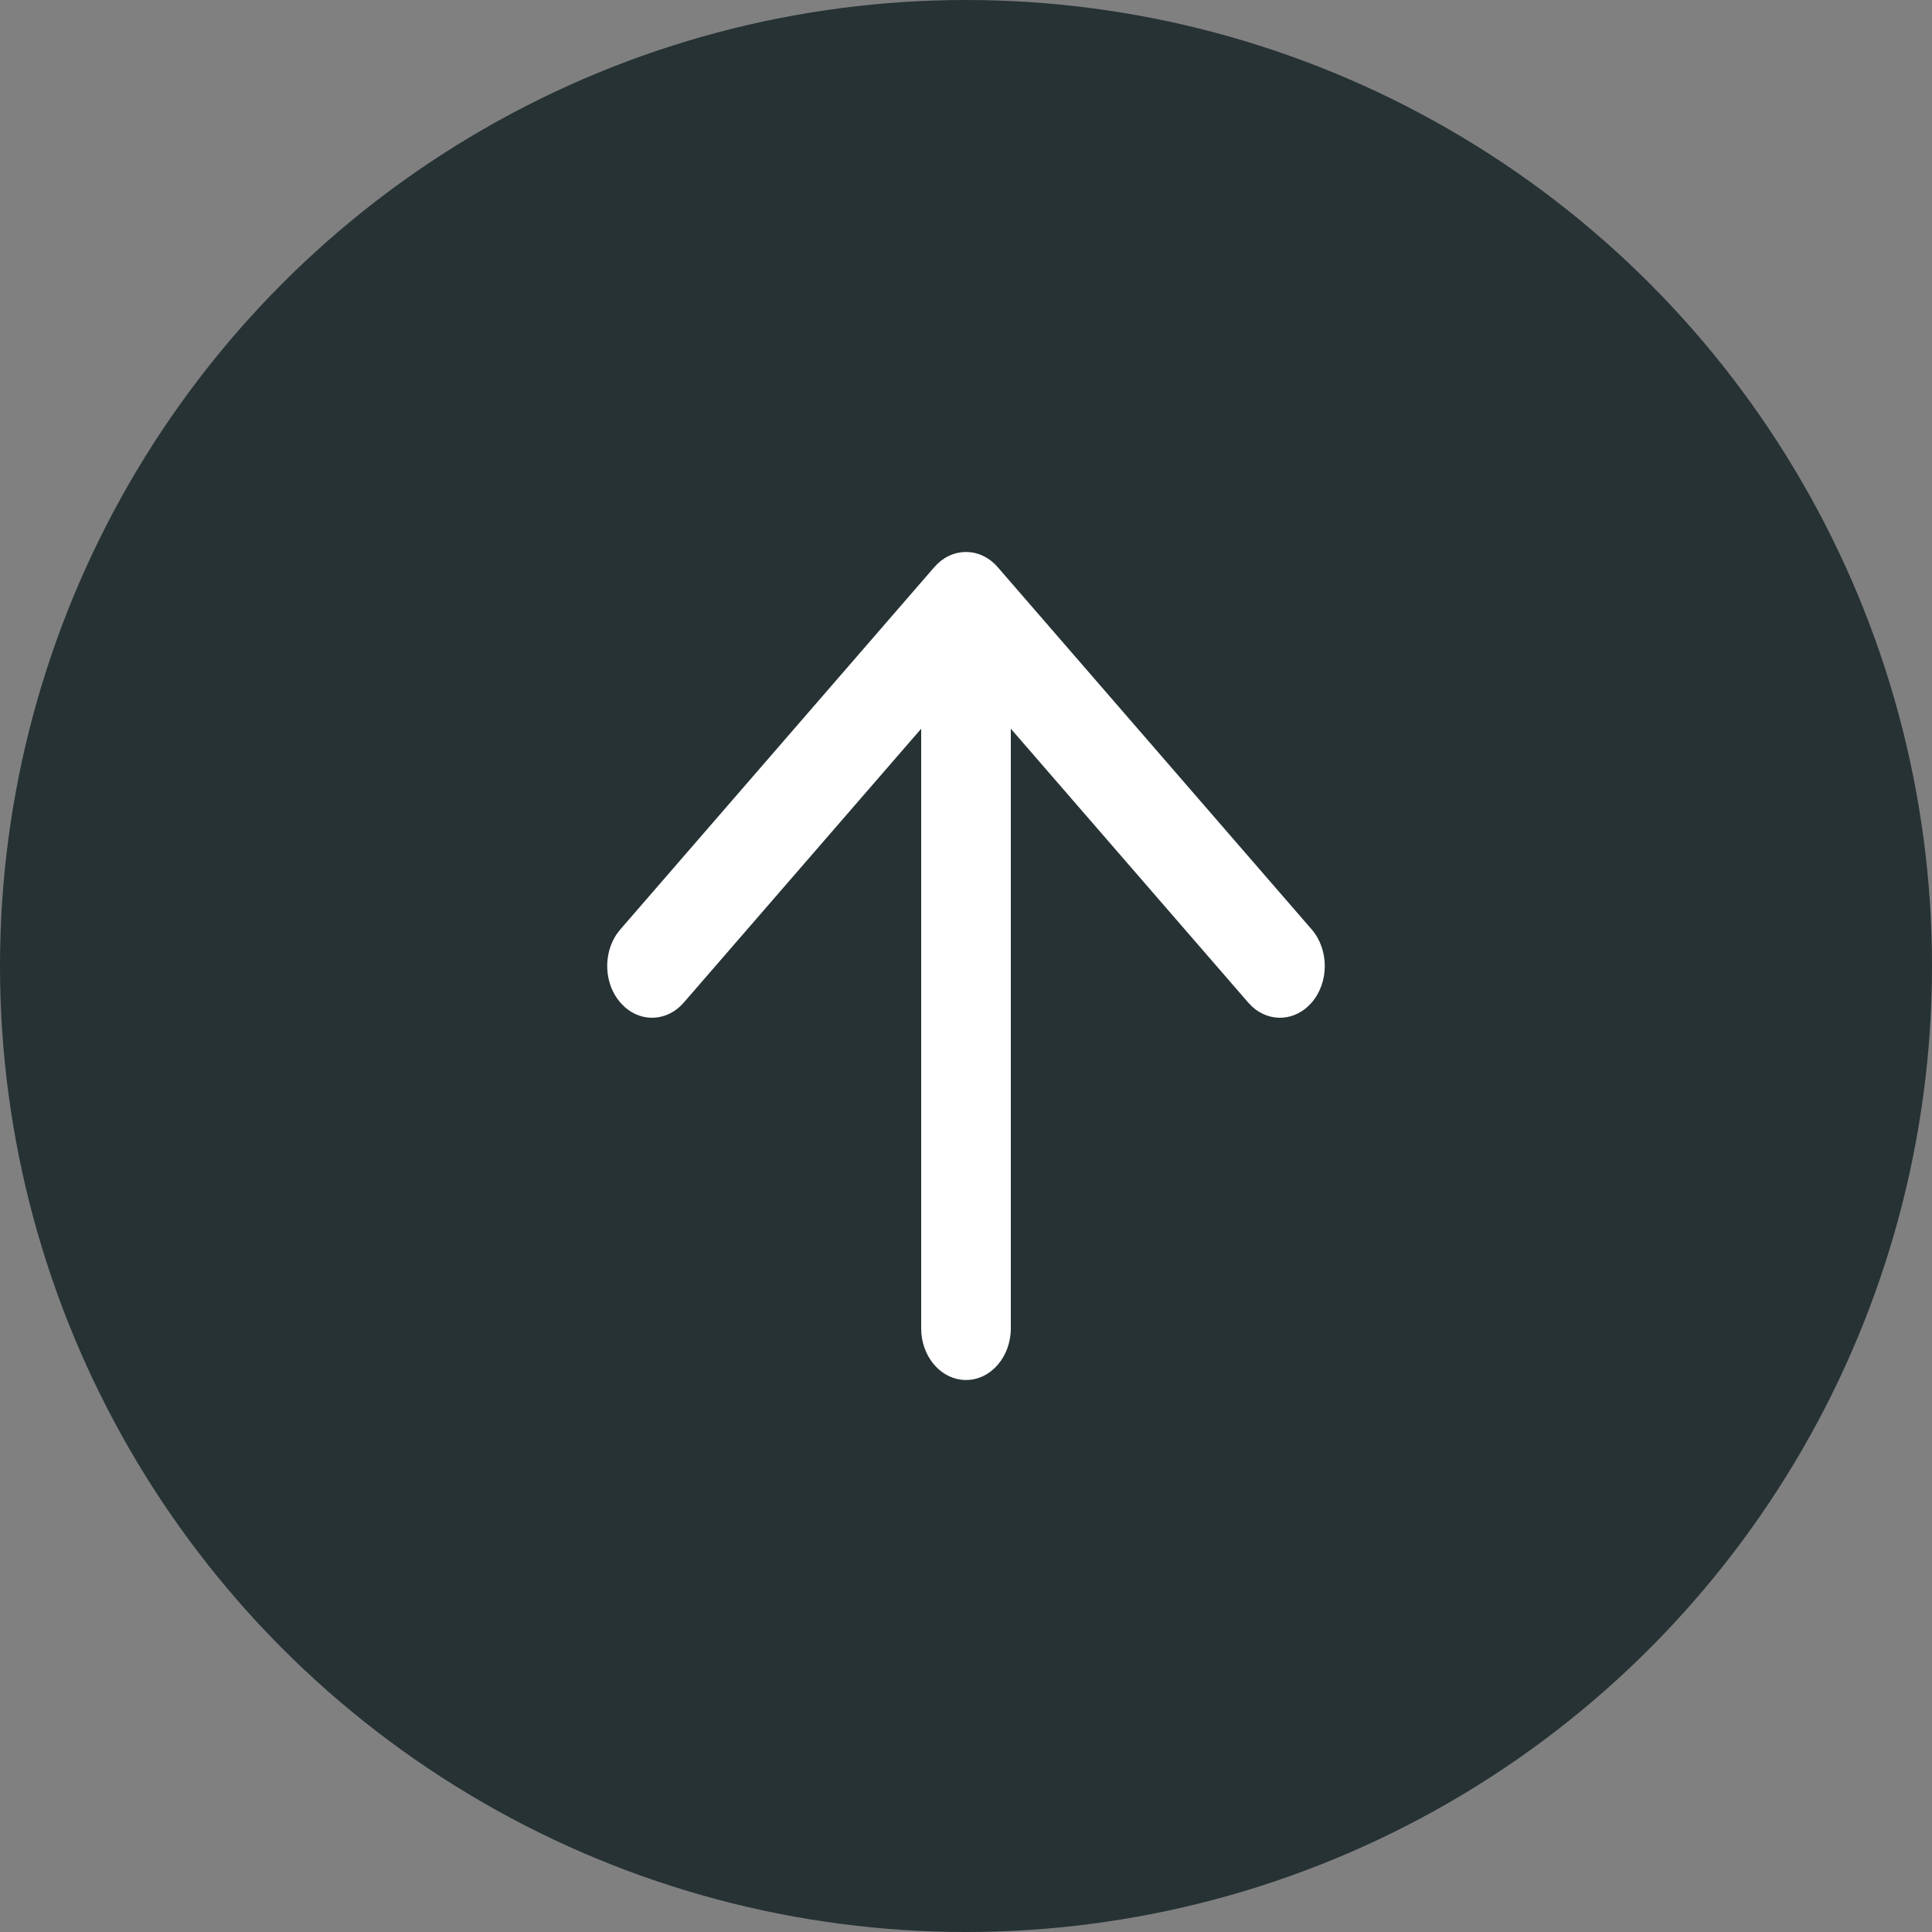 <svg width="35" height="35" viewBox="0 0 35 35" fill="none" xmlns="http://www.w3.org/2000/svg">
<rect x="0" y="0" width="35" height="35" fill="#808080" stroke="none"/>
<circle cx="17.5" cy="17.5" r="17.5" fill="#263234"/>
<path fill-rule="evenodd" clip-rule="evenodd" d="M17.811 10.071C17.715 10.025 17.61 10 17.5 10C17.278 10 17.077 10.102 16.931 10.269C16.929 10.271 16.927 10.273 16.925 10.275L11.238 16.837L11.17 16.925C10.923 17.293 10.945 17.825 11.238 18.163L11.315 18.241C11.633 18.527 12.094 18.501 12.387 18.163L16.688 13.201V24.062L16.693 24.172C16.74 24.638 17.083 25 17.5 25C17.949 25 18.312 24.58 18.312 24.062V13.201L22.613 18.163L22.689 18.241C23.008 18.527 23.469 18.501 23.762 18.163C24.079 17.797 24.079 17.203 23.762 16.837L18.075 10.275L18.075 10.275C18.051 10.247 18.025 10.221 17.999 10.197L17.998 10.197C17.94 10.144 17.877 10.103 17.811 10.071Z" fill="white"/>
</svg>

